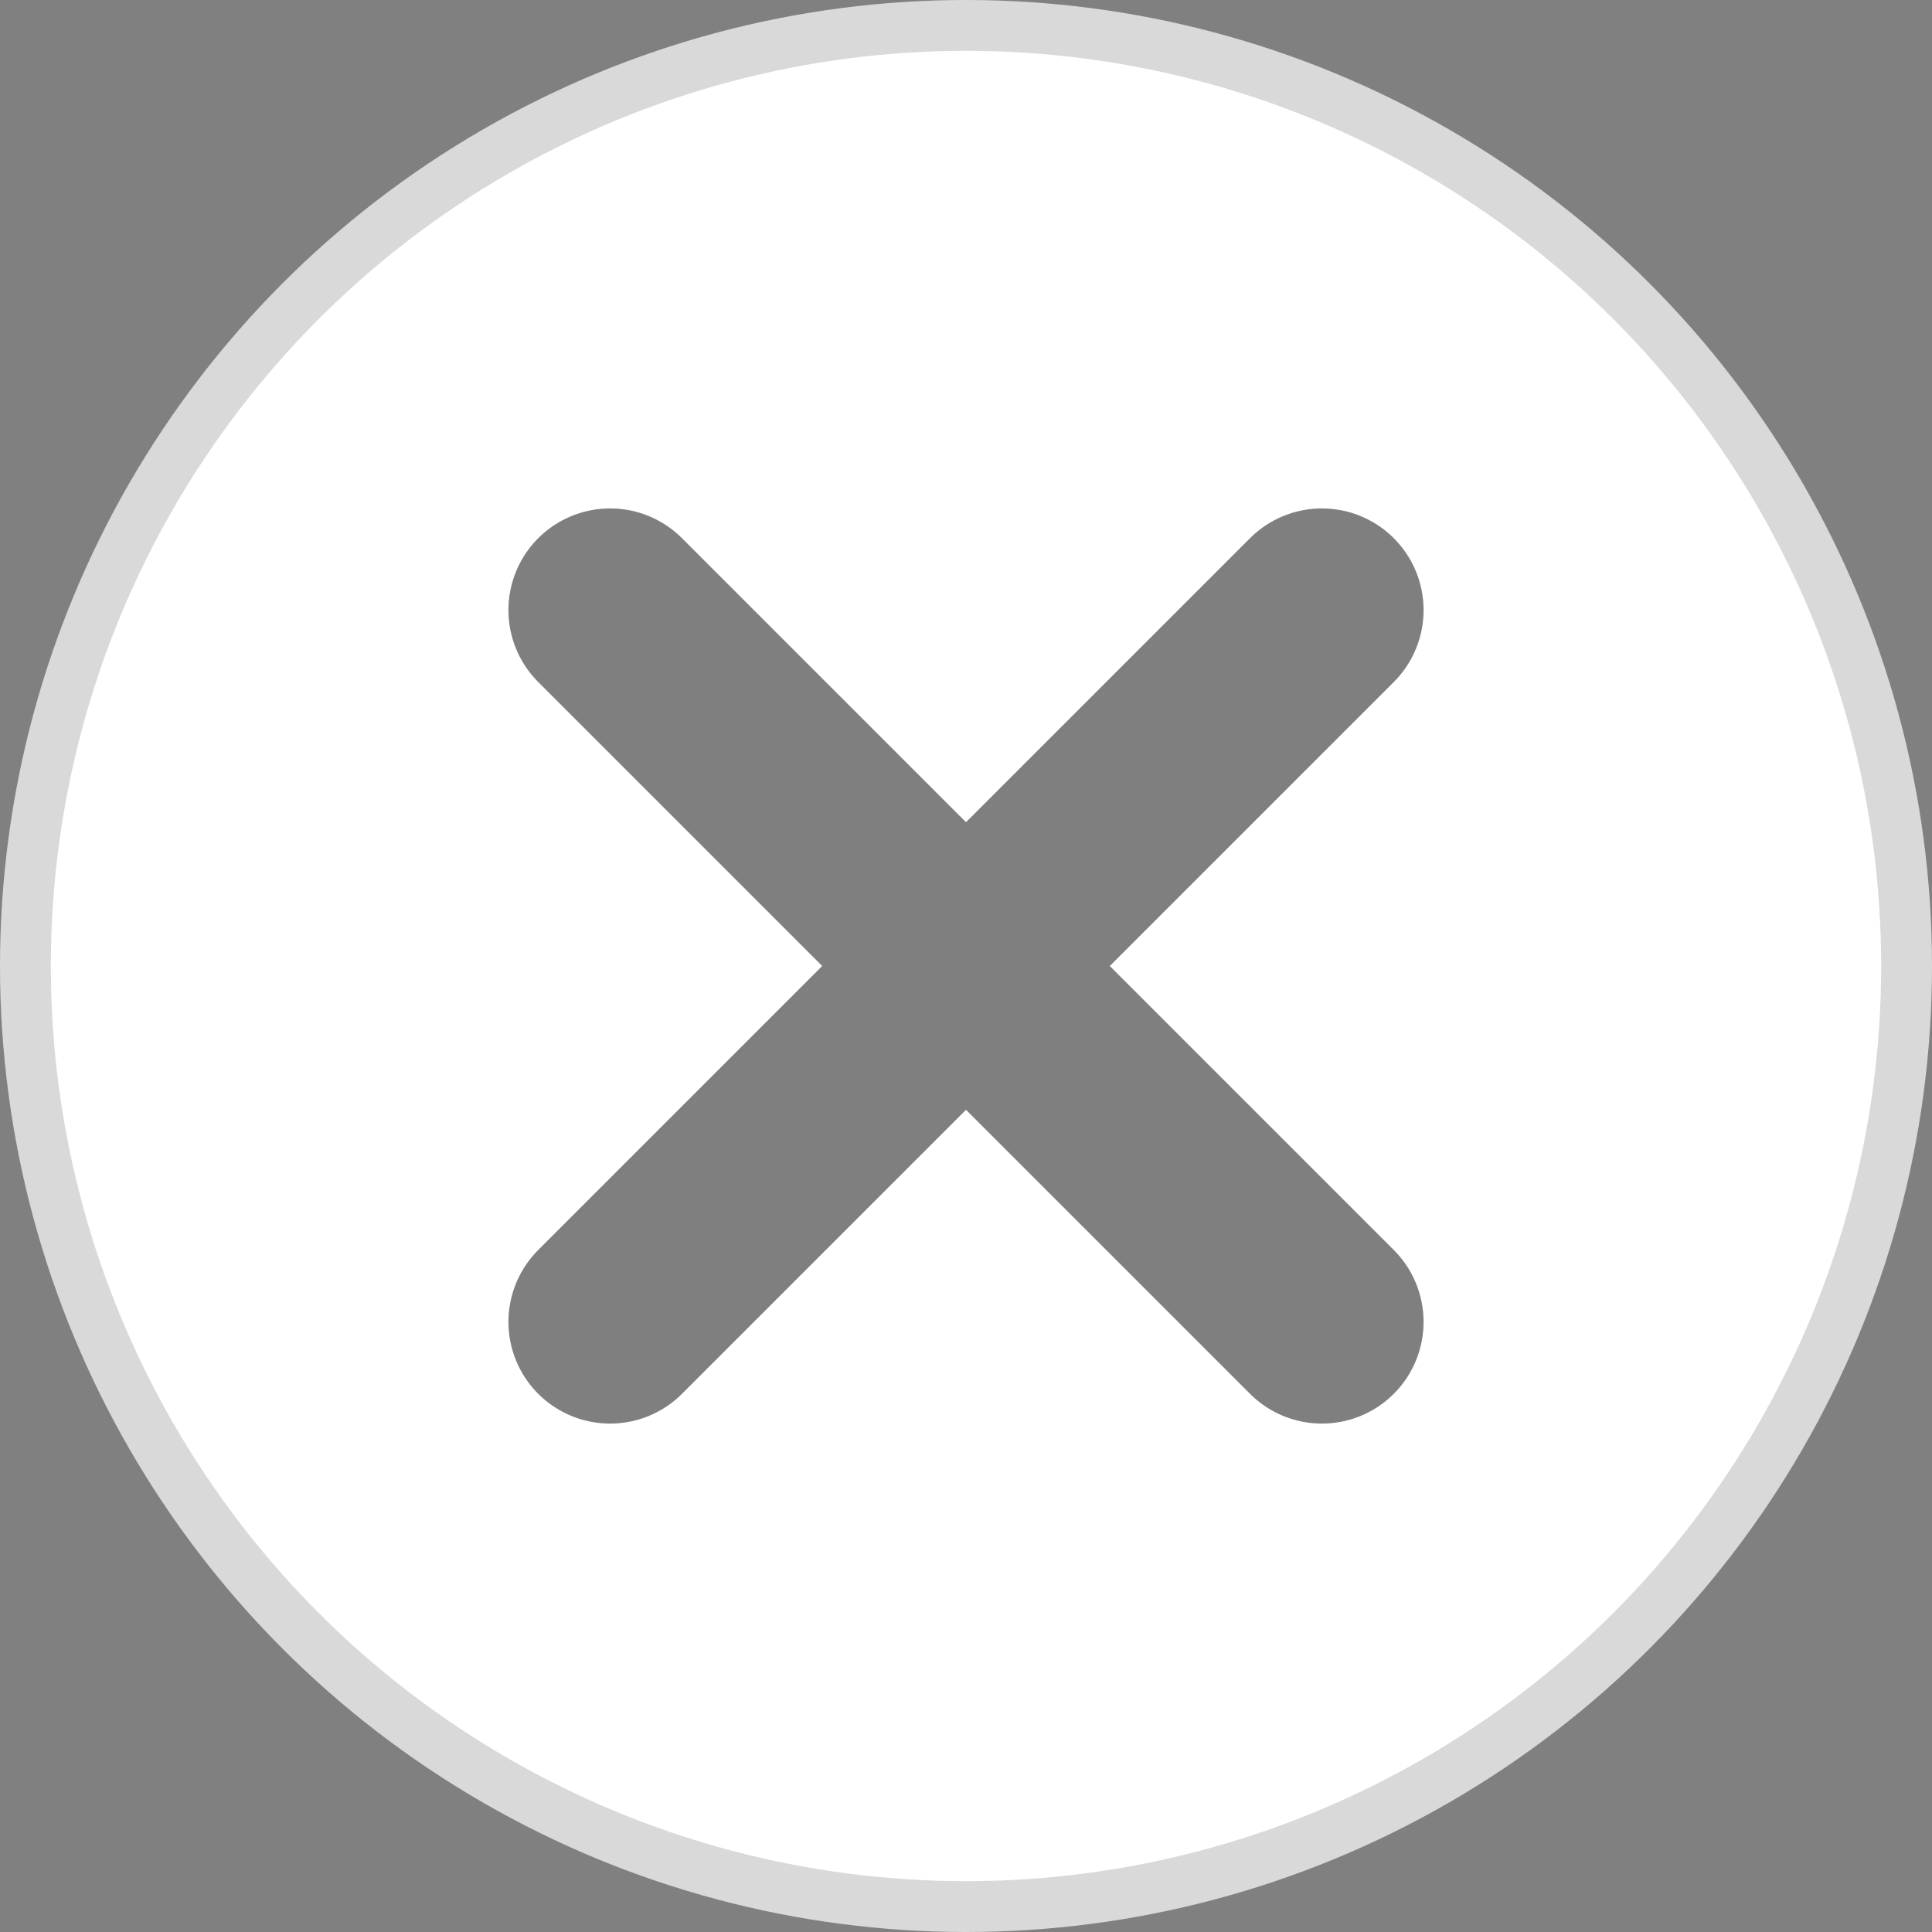 <svg width="19" height="19" viewBox="0 0 19 19" fill="none" xmlns="http://www.w3.org/2000/svg">
<rect x="0" y="0" width="19" height="19" fill="#808080" stroke="none"/>
<circle cx="9.5" cy="9.5" r="9.25" fill="white" stroke="#D9D9D9" stroke-width="0.5"/>
<path d="M13 6L9.5 9.5M6 13L9.5 9.5M9.5 9.5L6 6L13 13" stroke="black" stroke-opacity="0.5" stroke-width="2" stroke-linecap="round" stroke-linejoin="round"/>
</svg>
